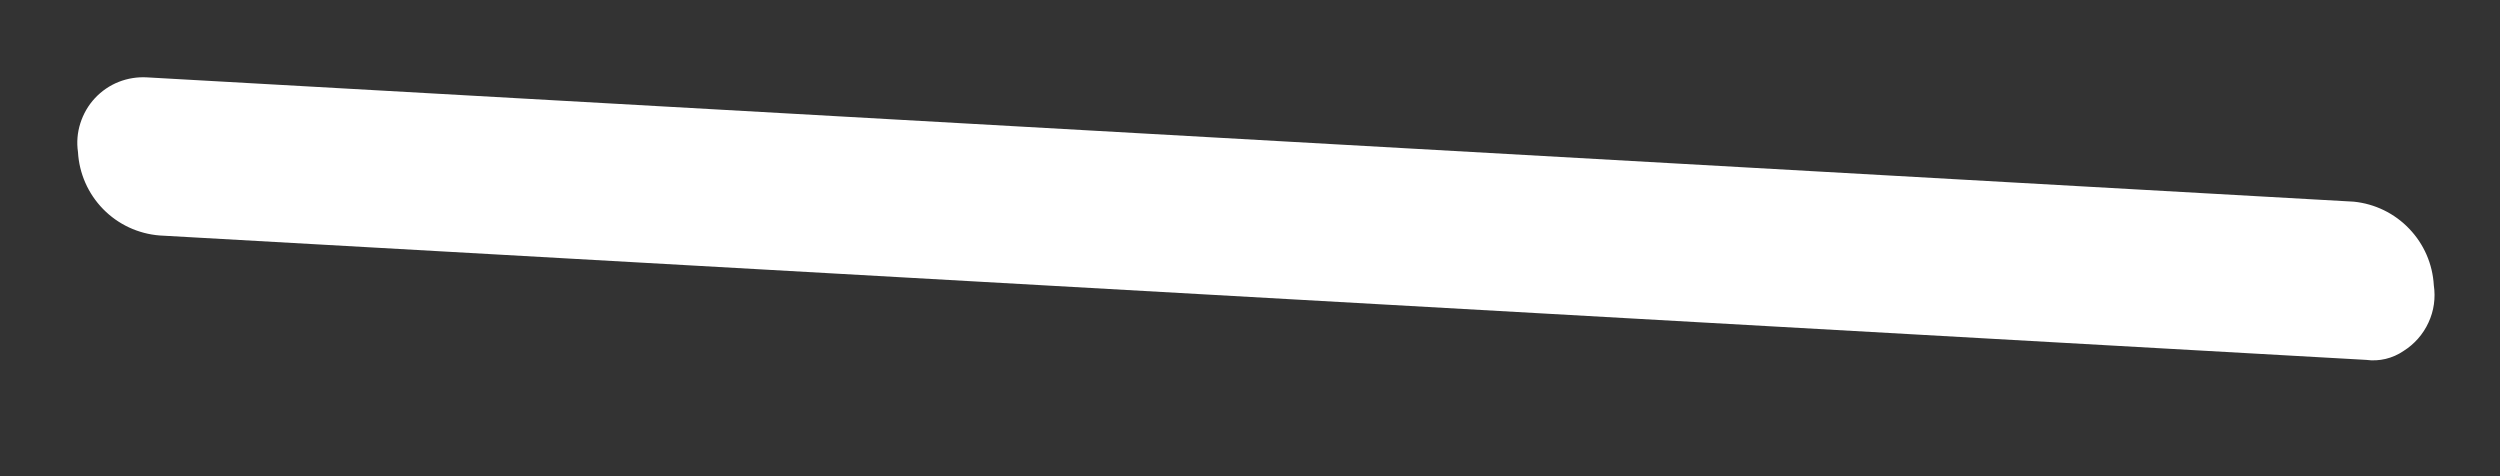 <svg width="21" height="4" viewBox="0 0 21 4" fill="none" xmlns="http://www.w3.org/2000/svg">
<rect x="0" y="0" width="21" height="4" fill="#333333" stroke="none"/>
<path d="M20.19 2.948C20.098 3.011 19.986 3.038 19.876 3.023L1.341 1.978C1.161 1.964 0.992 1.885 0.866 1.756C0.74 1.627 0.665 1.457 0.655 1.277C0.643 1.196 0.65 1.113 0.675 1.035C0.7 0.957 0.741 0.885 0.797 0.825C0.853 0.765 0.921 0.718 0.997 0.688C1.073 0.658 1.155 0.645 1.237 0.65L19.772 1.694C19.949 1.712 20.114 1.792 20.237 1.921C20.361 2.05 20.434 2.218 20.444 2.396C20.46 2.503 20.445 2.612 20.399 2.71C20.354 2.808 20.281 2.891 20.19 2.948Z" fill="white"/>
</svg>
